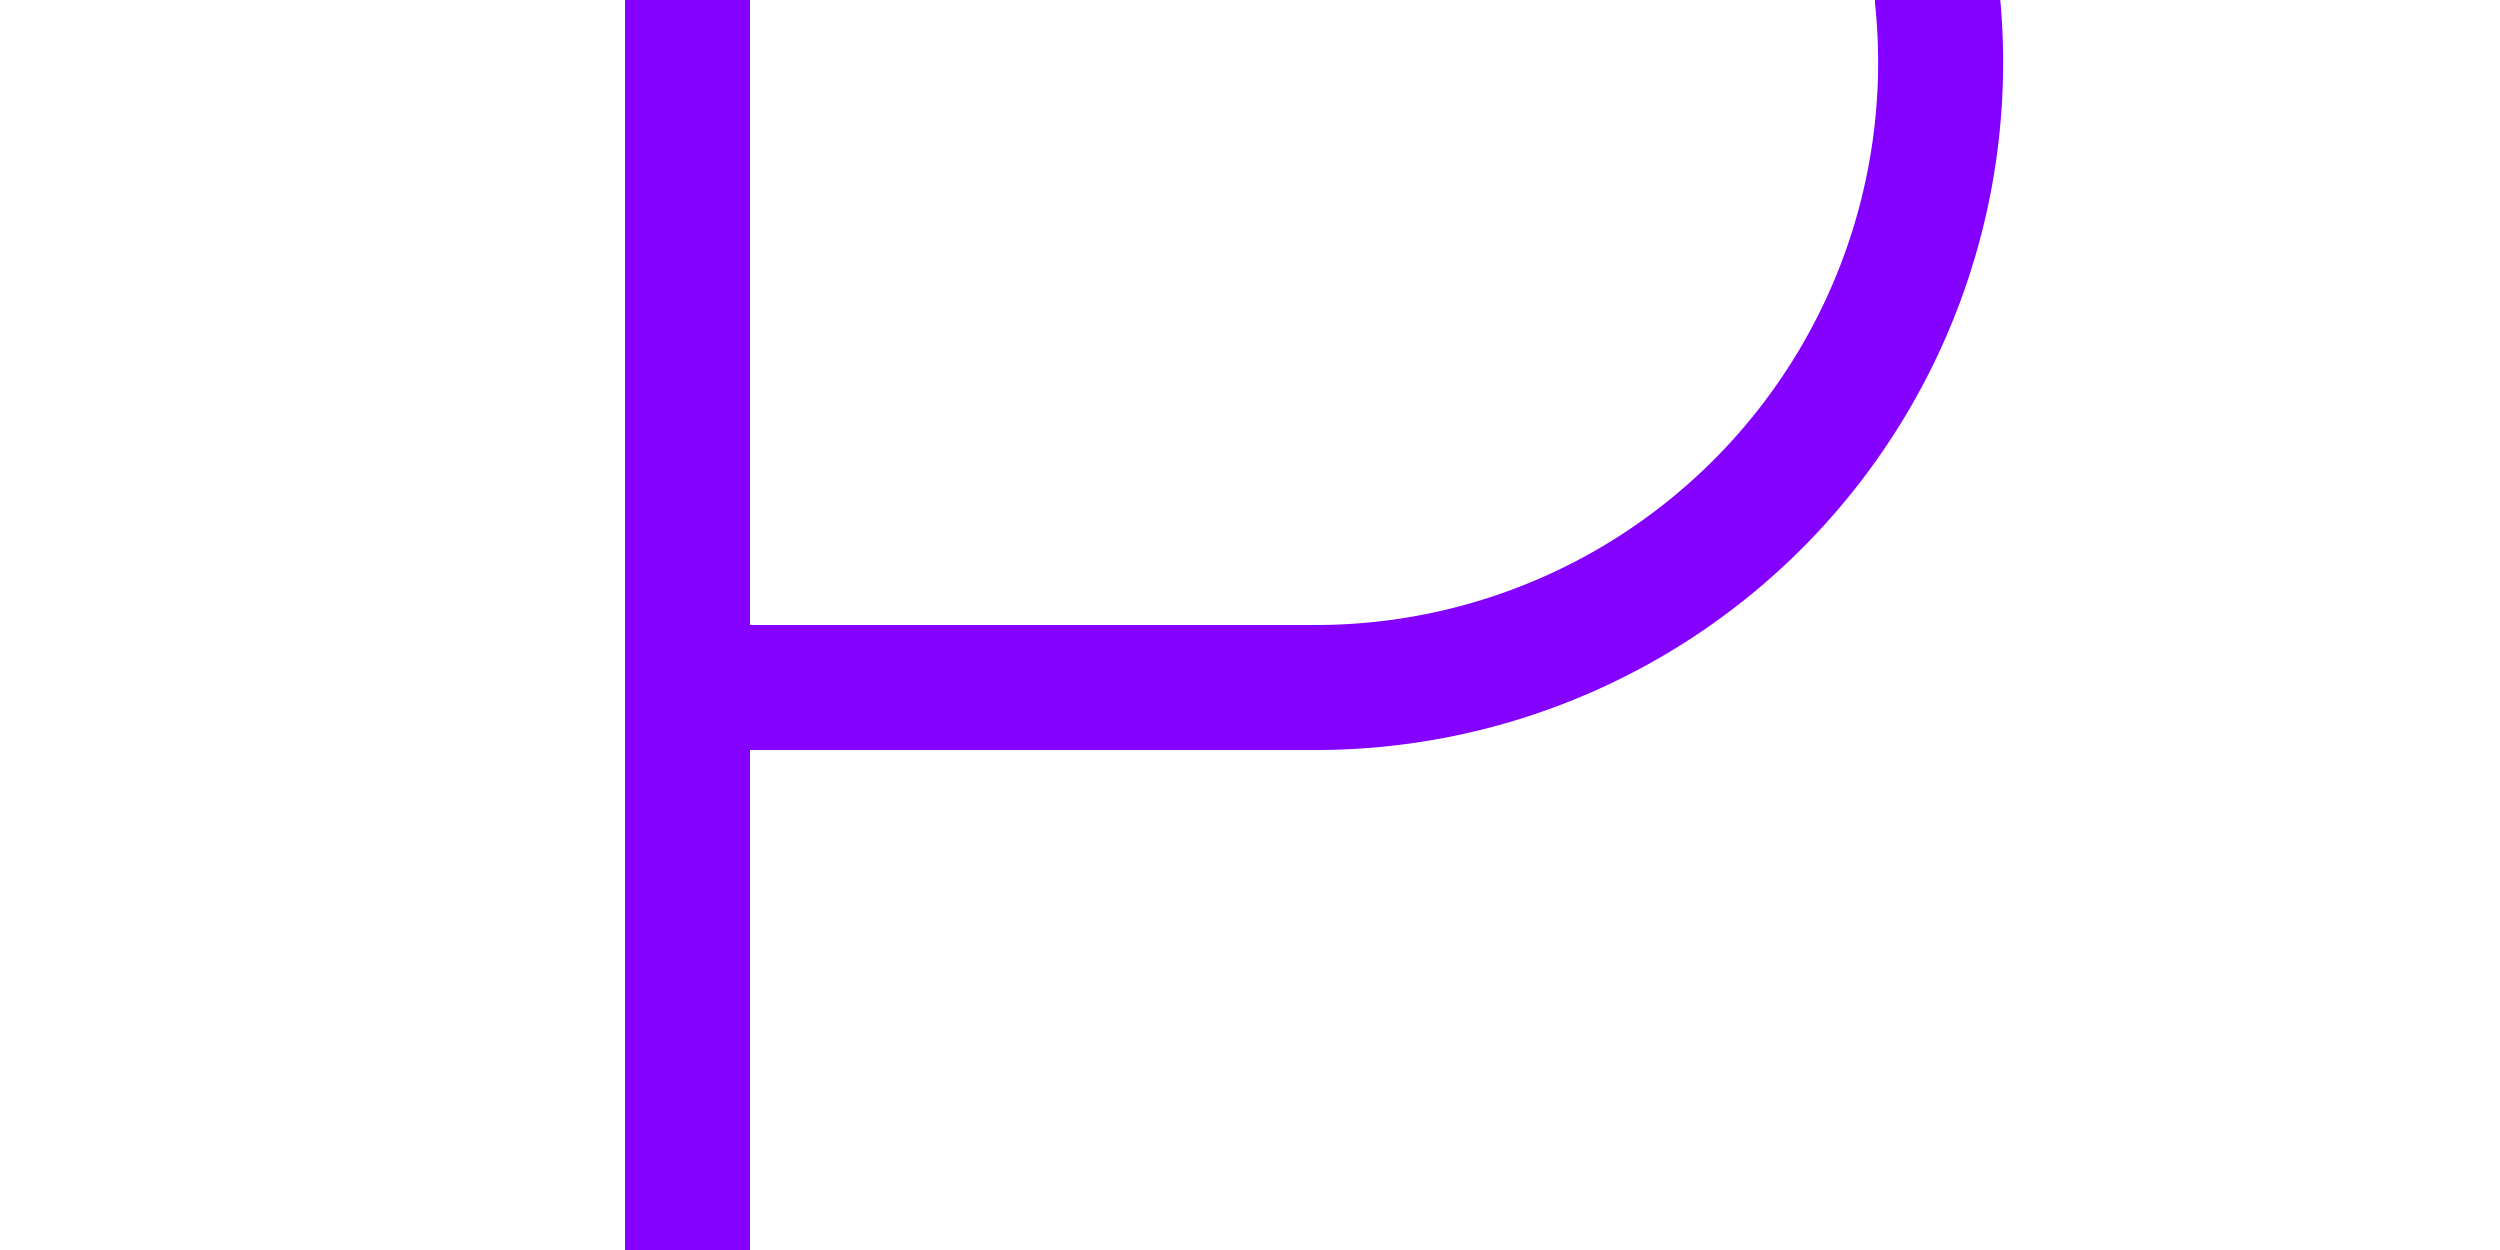 ﻿<?xml version="1.0" encoding="utf-8"?>
<svg version="1.1" xmlns:xlink="http://www.w3.org/1999/xlink" width="20px" height="10px" preserveAspectRatio="xMinYMid meet" viewBox="95 70  20 8" xmlns="http://www.w3.org/2000/svg">
  <path d="M 68.5 73  L 68.5 55  A 5 5 0 0 1 73.5 50.5 L 105 50.5  A 5 5 0 0 1 110.5 55.5 L 110.5 69  A 5 5 0 0 1 105.5 74.5 L 100 74.5  " stroke-width="1" stroke="#8400ff" fill="none" />
  <path d="M 68.5 68  A 3 3 0 0 0 65.5 71 A 3 3 0 0 0 68.5 74 A 3 3 0 0 0 71.5 71 A 3 3 0 0 0 68.5 68 Z M 101 80  L 101 69  L 100 69  L 100 80  L 101 80  Z " fill-rule="nonzero" fill="#8400ff" stroke="none" />
</svg>